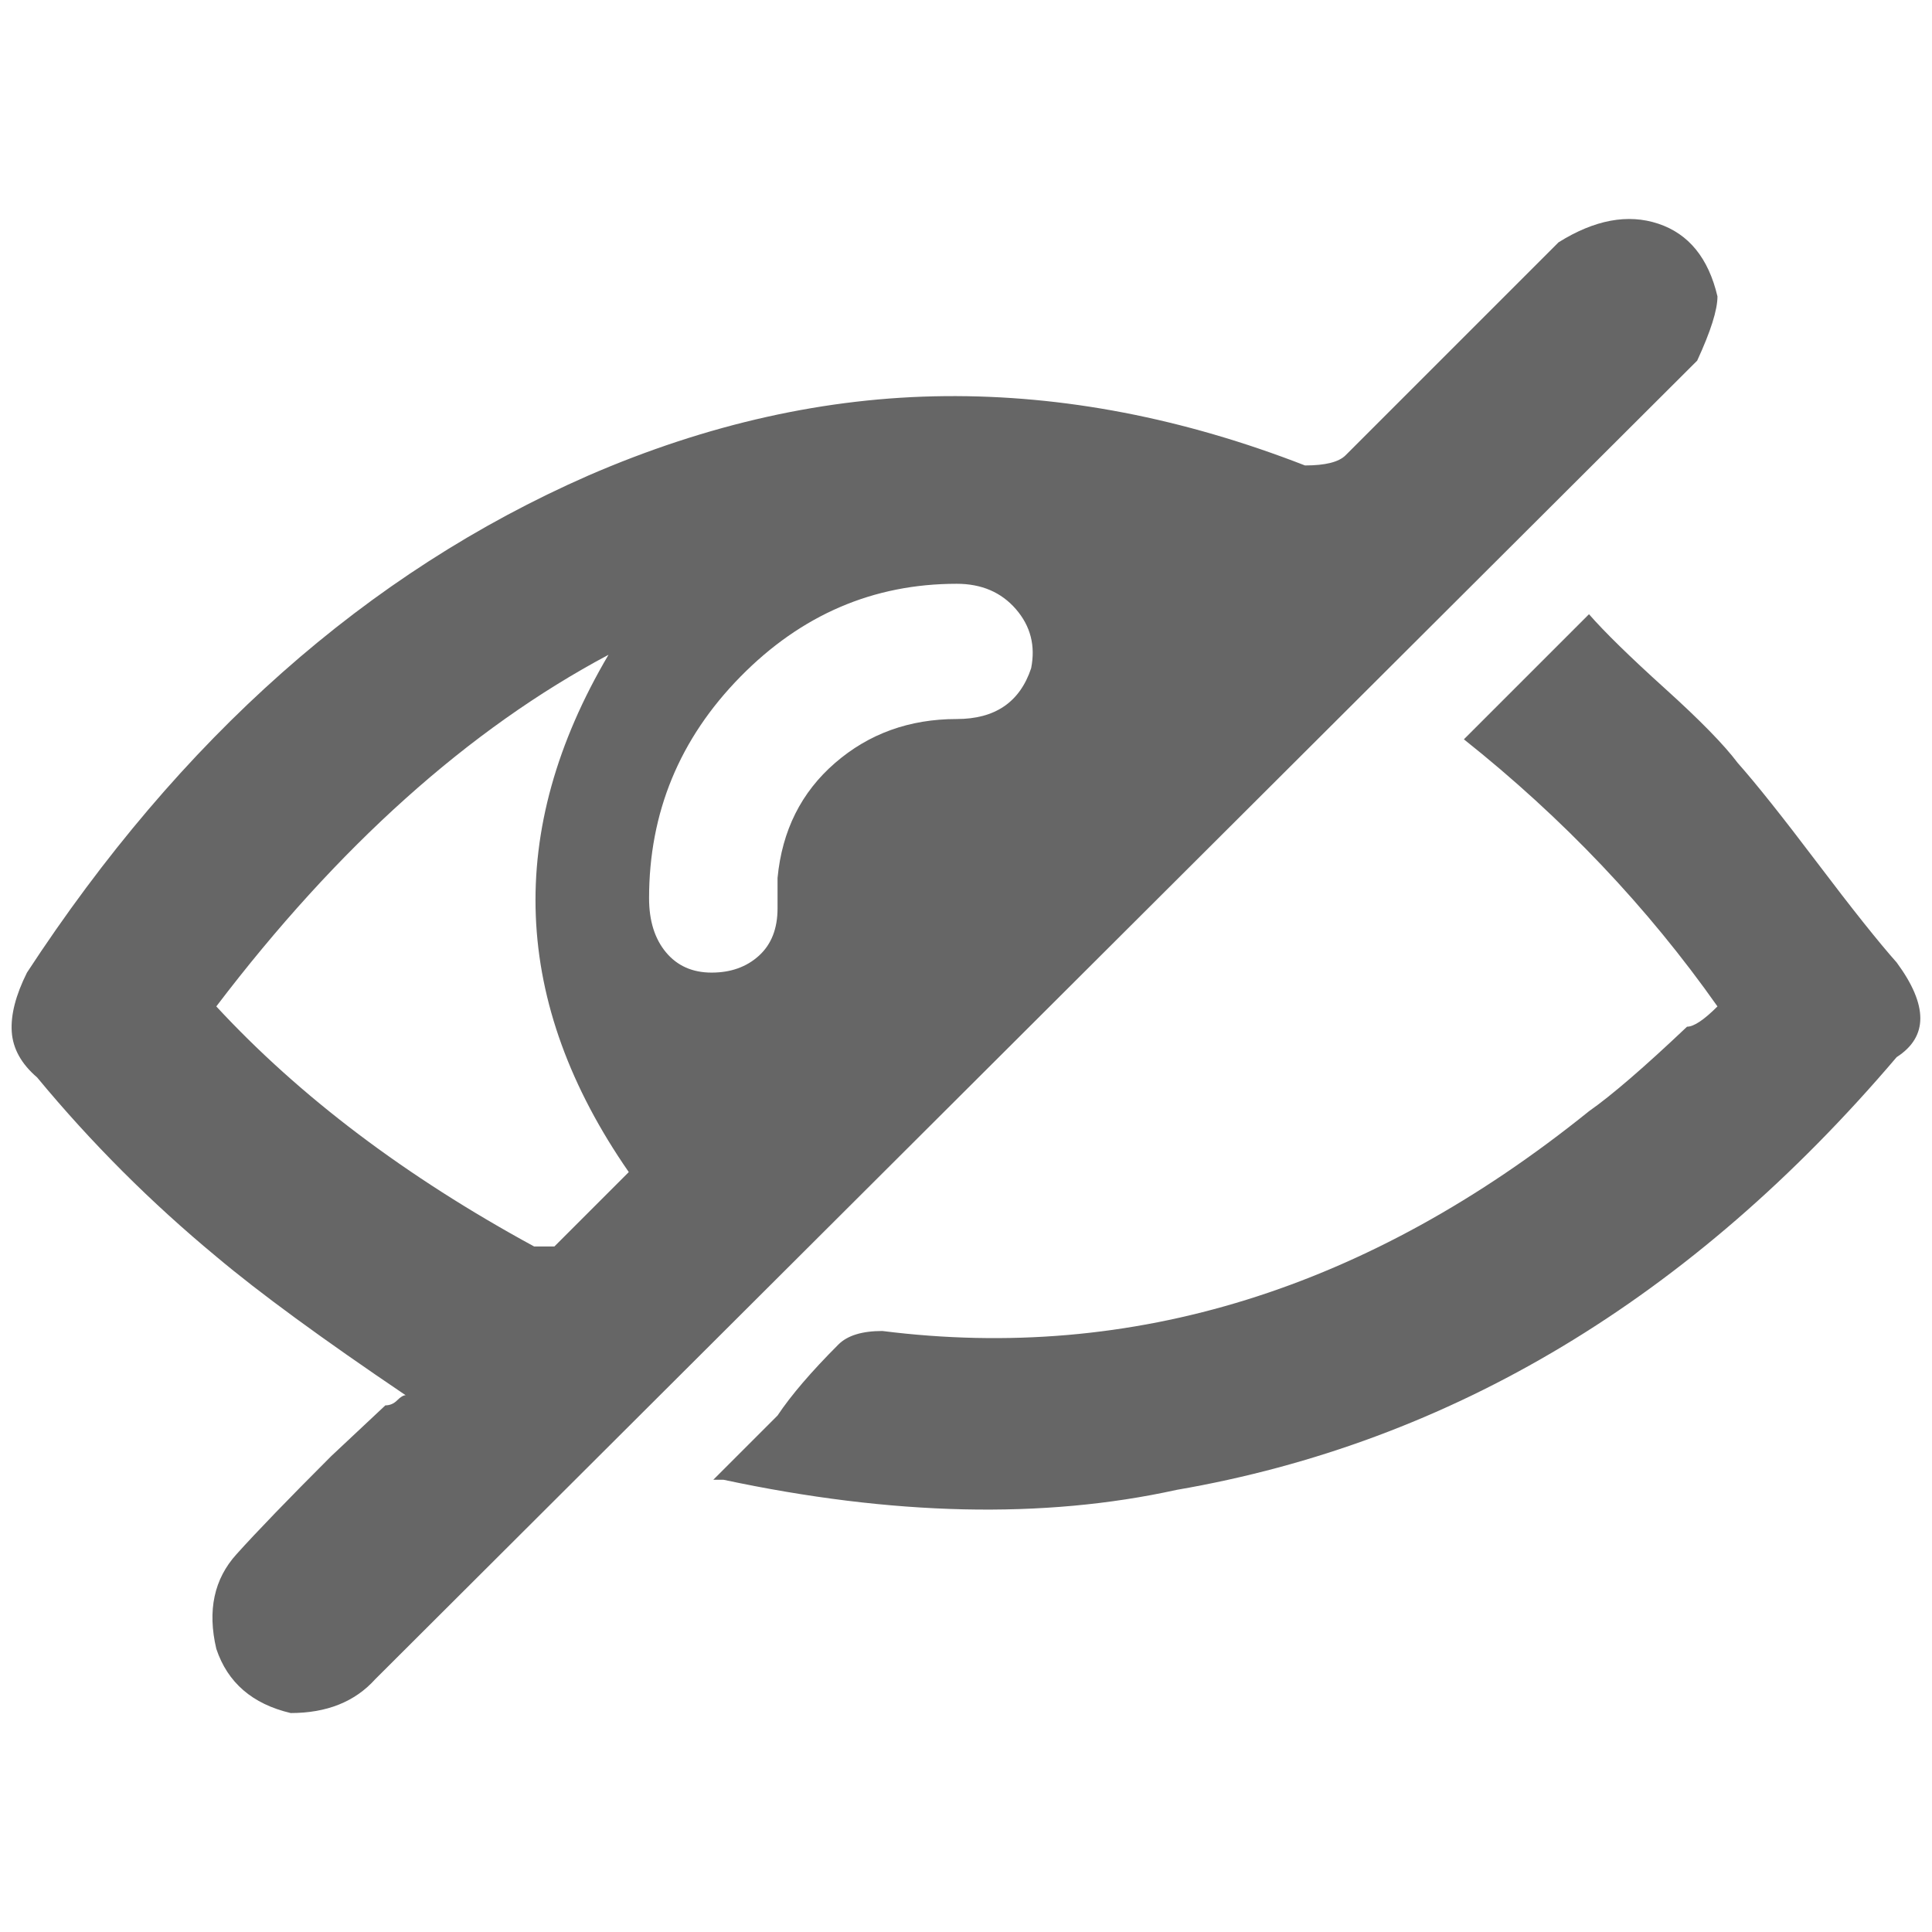 <?xml version="1.0" encoding="UTF-8"?>
<svg xmlns="http://www.w3.org/2000/svg" width="32" height="32" viewBox="0 0 24 24" fill="#666666"><path d="M4.661 20.860L21.083 4.480Q21.335 3.934 21.335 3.682L21.335 3.682Q21.167 2.968 20.600 2.779Q20.033 2.590 19.361 3.010L19.361 3.010L16.715 5.656Q16.589 5.782 16.211 5.782L16.211 5.782Q13.943 4.900 11.738 4.921Q9.533 4.942 7.307 5.908L7.307 5.908Q3.191 7.714 0.335 12.082L0.335 12.082Q0.125 12.502 0.146 12.817Q0.167 13.132 0.461 13.384L0.461 13.384Q1.469 14.602 2.687 15.610L2.687 15.610Q3.485 16.282 5.039 17.332L5.039 17.332Q4.997 17.332 4.934 17.395Q4.871 17.458 4.787 17.458L4.787 17.458L4.115 18.088Q3.317 18.886 2.939 19.306L2.939 19.306Q2.519 19.768 2.687 20.482L2.687 20.482Q2.897 21.112 3.611 21.280L3.611 21.280Q4.283 21.280 4.661 20.860L4.661 20.860ZM7.811 14.560L6.887 15.484L6.635 15.484Q4.241 14.182 2.687 12.502L2.687 12.502Q4.955 9.520 7.559 8.134L7.559 8.134Q5.627 11.410 7.811 14.560L7.811 14.560ZM12.809 8.302L12.809 8.302Q12.599 8.932 11.885 8.932L11.885 8.932Q11.003 8.932 10.373 9.478Q9.743 10.024 9.659 10.906L9.659 10.906L9.659 11.284Q9.659 11.662 9.428 11.872Q9.197 12.082 8.840 12.082Q8.483 12.082 8.273 11.830Q8.063 11.578 8.063 11.158L8.063 11.158Q8.063 9.562 9.197 8.407Q10.331 7.252 11.885 7.252L11.885 7.252Q12.347 7.252 12.620 7.567Q12.893 7.882 12.809 8.302ZM23.561 11.956L23.561 11.956Q23.225 11.578 22.574 10.717Q21.923 9.856 21.587 9.478L21.587 9.478Q21.335 9.142 20.684 8.554Q20.033 7.966 19.739 7.630L19.739 7.630L18.185 9.184Q20.033 10.654 21.335 12.502L21.335 12.502Q21.083 12.754 20.957 12.754L20.957 12.754Q20.159 13.510 19.739 13.804L19.739 13.804Q15.623 17.122 10.961 16.534L10.961 16.534Q10.583 16.534 10.415 16.702L10.415 16.702Q9.911 17.206 9.659 17.584L9.659 17.584L8.861 18.382L8.987 18.382Q12.137 19.054 14.615 18.508L14.615 18.508Q19.739 17.626 23.561 13.132L23.561 13.132Q24.149 12.754 23.561 11.956Z"/></svg>